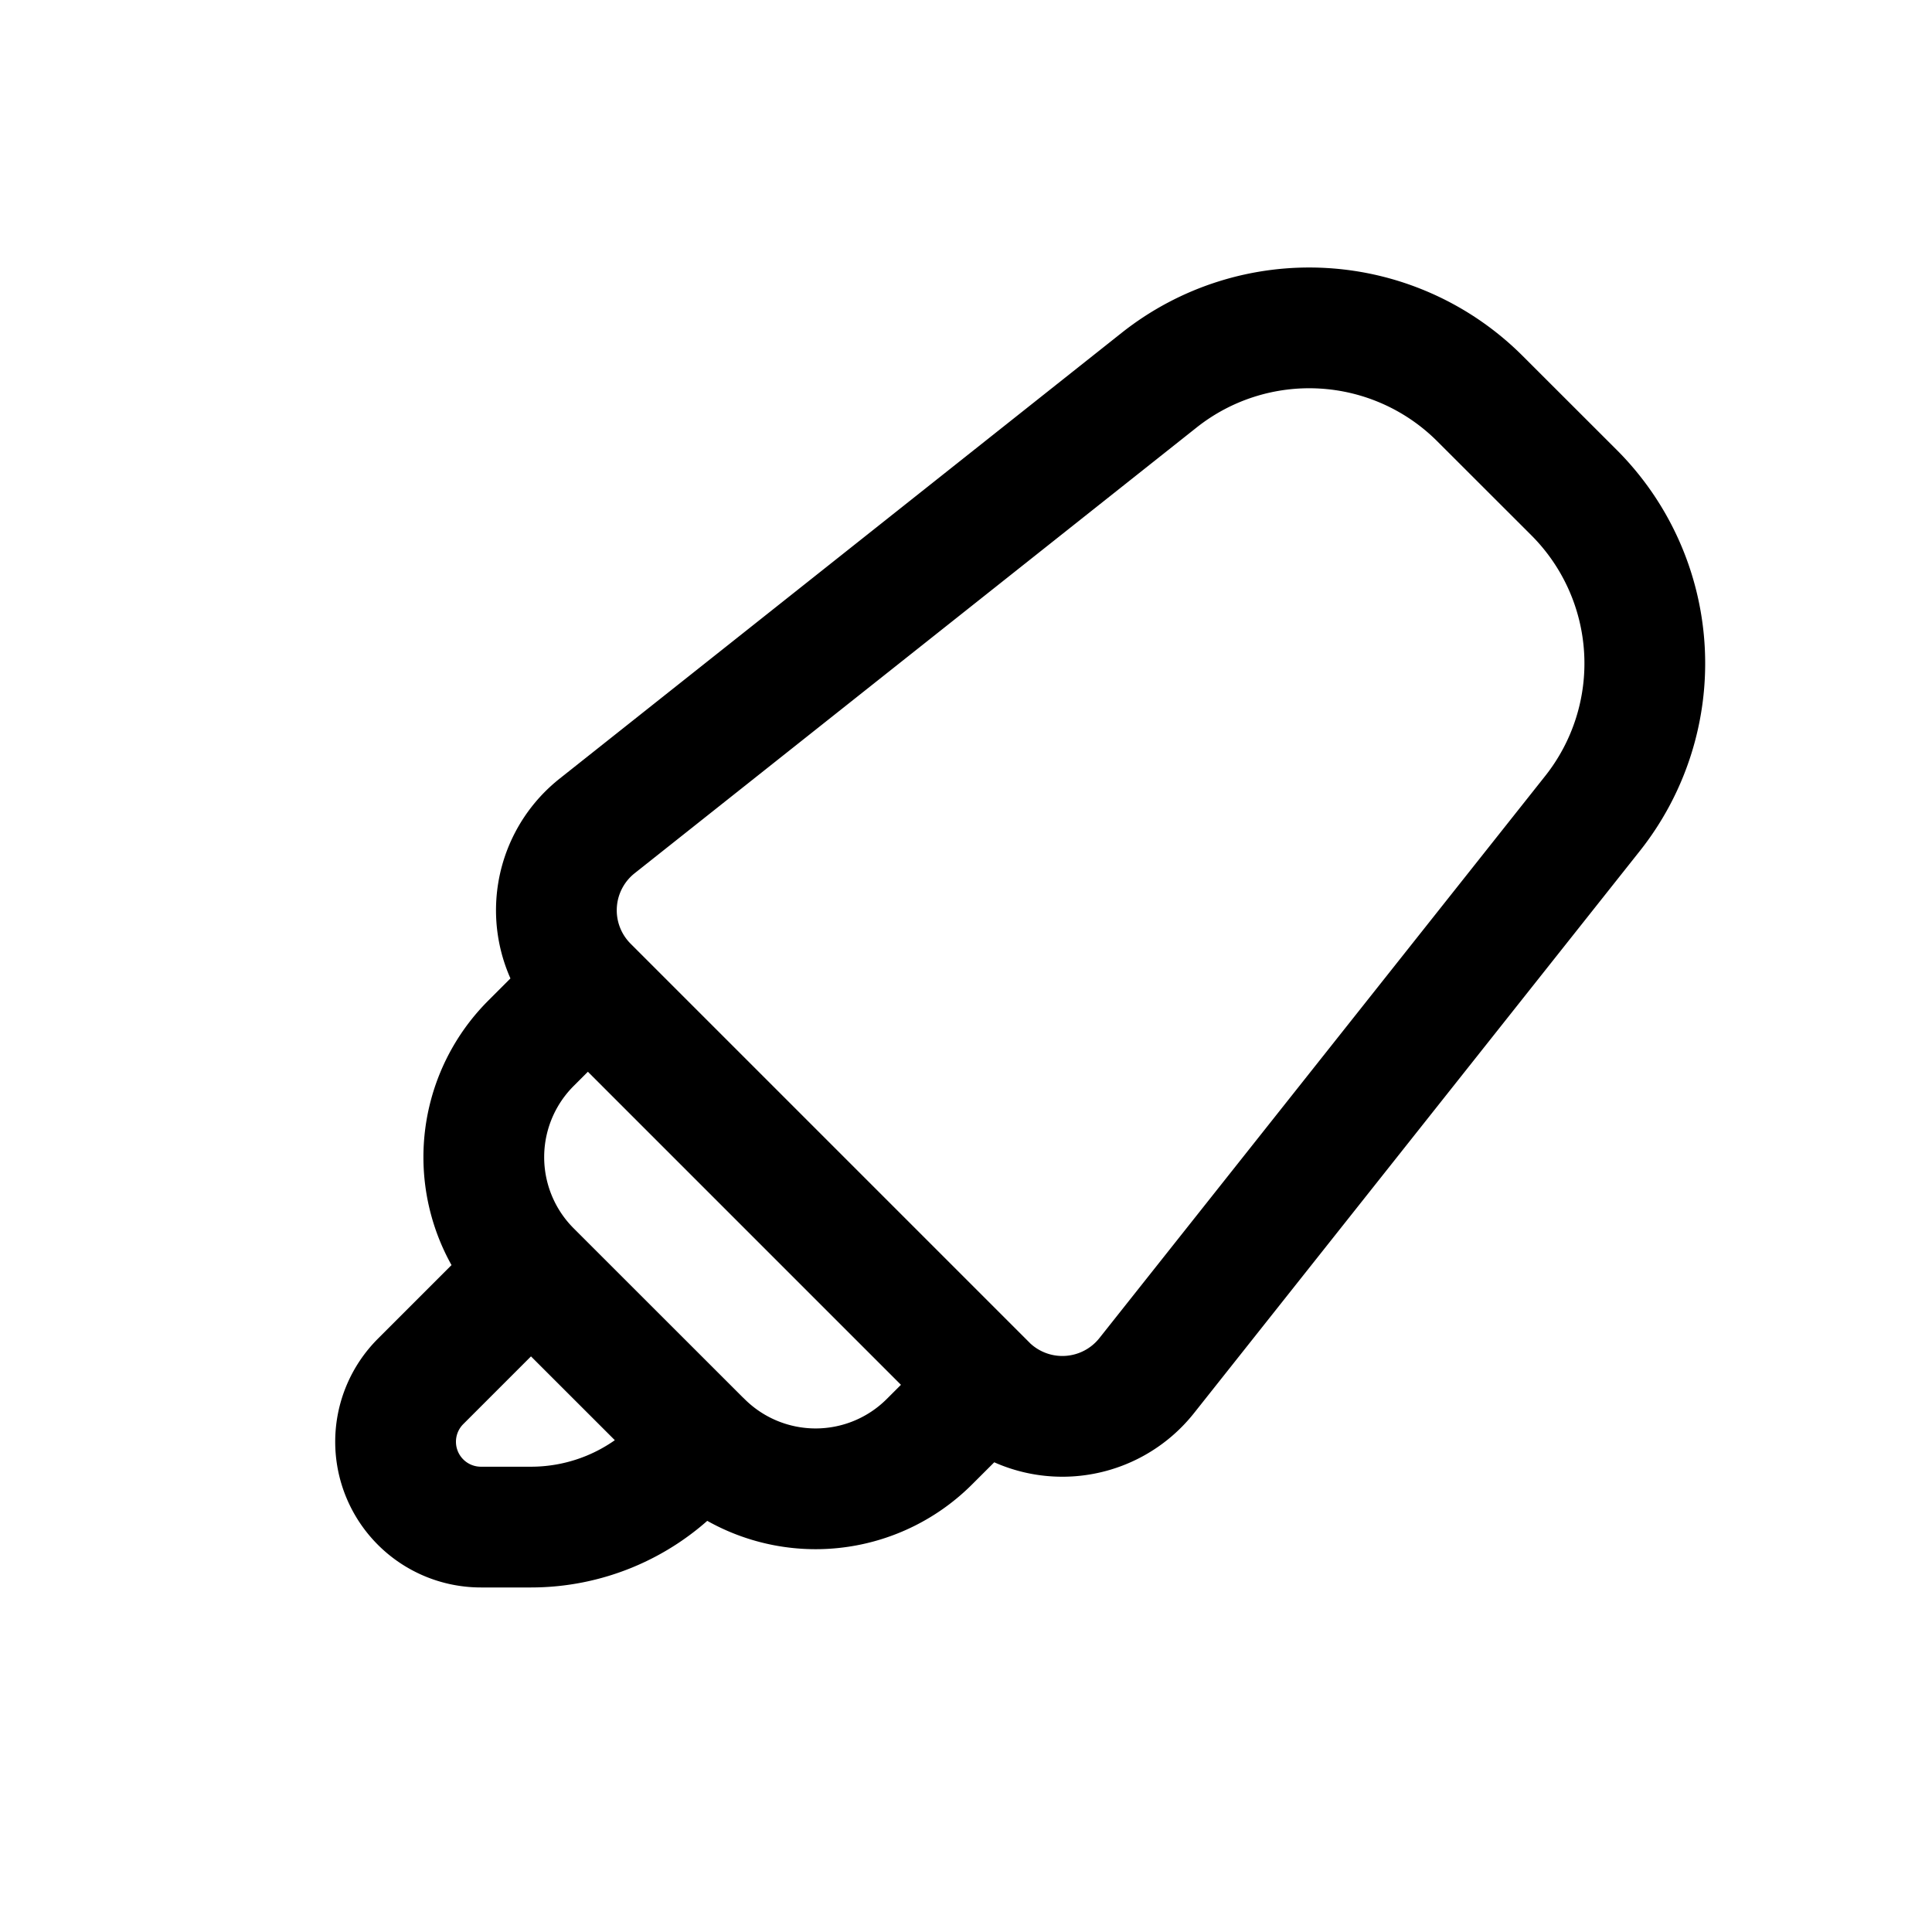 <svg id="highlighter" xmlns="http://www.w3.org/2000/svg" fill="none" viewBox="0 0 24 24"><path stroke="currentColor" stroke-linecap="round" stroke-linejoin="round" stroke-width="1.5" d="m8.718 17.91-2.122-2.121m2.122 2.12a2 2 0 0 0 2.828 0l.707-.706m-3.535.707-.311.31a2.56 2.56 0 0 1-1.81.75h-.622a1.06 1.06 0 0 1-.75-.31v0a1.06 1.06 0 0 1 0-1.5l1.371-1.371m0 0a2 2 0 0 1 0-2.829l.707-.707m0 0 4.95 4.95m-4.95-4.95a1.337 1.337 0 0 1 .115-1.993L14.4 4.722a3 3 0 0 1 3.985.23l1.169 1.168a3 3 0 0 1 .229 3.985l-5.538 6.983a1.337 1.337 0 0 1-1.993.115v0" /></svg>